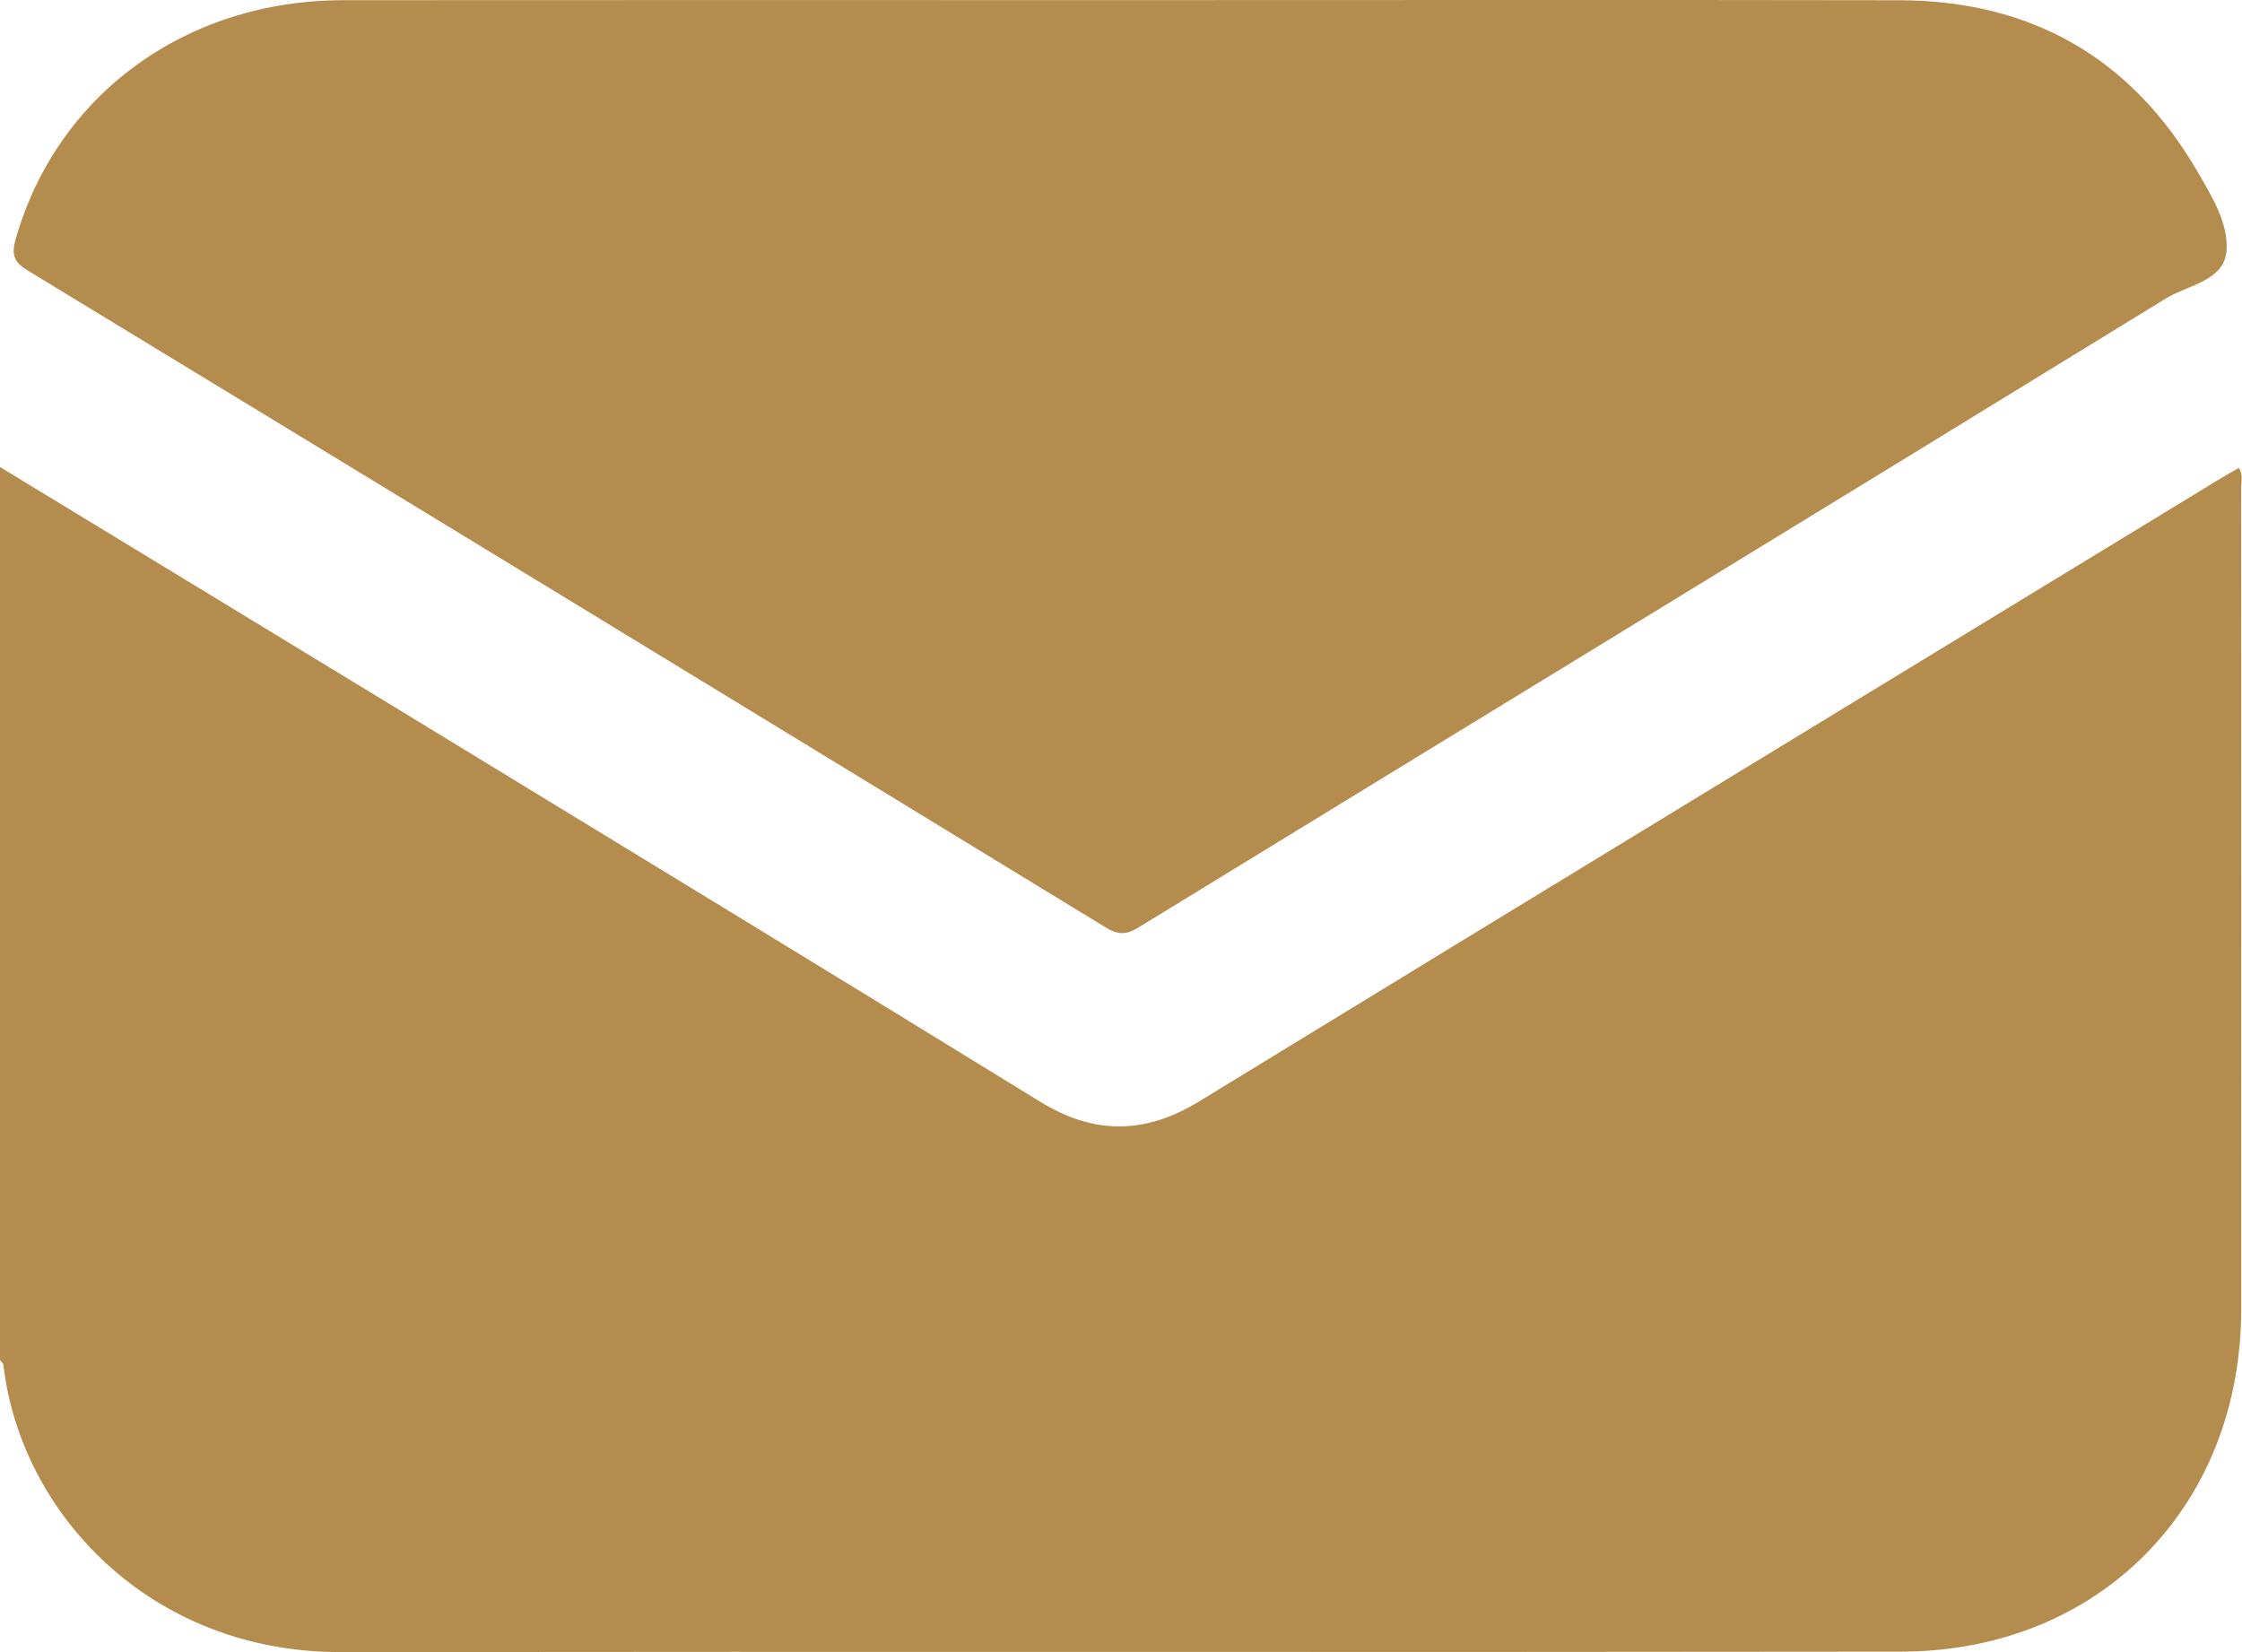 <svg width="38" height="28" viewBox="0 0 38 28" fill="none" xmlns="http://www.w3.org/2000/svg">
<path d="M0.001 7.916C2.319 9.326 4.639 10.734 6.955 12.146C10.515 14.317 14.077 16.485 17.628 18.671C18.55 19.238 19.411 19.226 20.331 18.663C26.108 15.128 31.895 11.61 37.678 8.084C37.761 8.034 37.846 7.988 37.947 7.931C38.023 8.047 37.985 8.171 37.985 8.284C37.987 12.921 37.988 17.559 37.986 22.195C37.985 25.539 35.573 27.987 32.226 27.992C23.41 28.005 14.593 27.989 5.777 28C2.543 28.005 0.349 25.642 0.058 23.136C0.055 23.105 0.02 23.079 0 23.05C0 18.006 0 12.96 0 7.916H0.001Z" fill="#B48D4E"/>
<path d="M19.019 0.002C23.407 0.002 27.795 -0.004 32.183 0.004C34.419 0.008 36.119 0.971 37.248 2.912C37.491 3.329 37.772 3.788 37.738 4.248C37.7 4.762 37.081 4.83 36.709 5.059C30.909 8.623 25.096 12.165 19.291 15.722C19.076 15.854 18.938 15.839 18.733 15.714C12.65 11.999 6.563 8.289 0.472 4.586C0.243 4.447 0.189 4.324 0.264 4.059C0.957 1.613 3.138 0.006 5.817 0.003C10.217 -0.001 14.619 0.002 19.019 0.002Z" fill="#B48D4E"/>
</svg>
